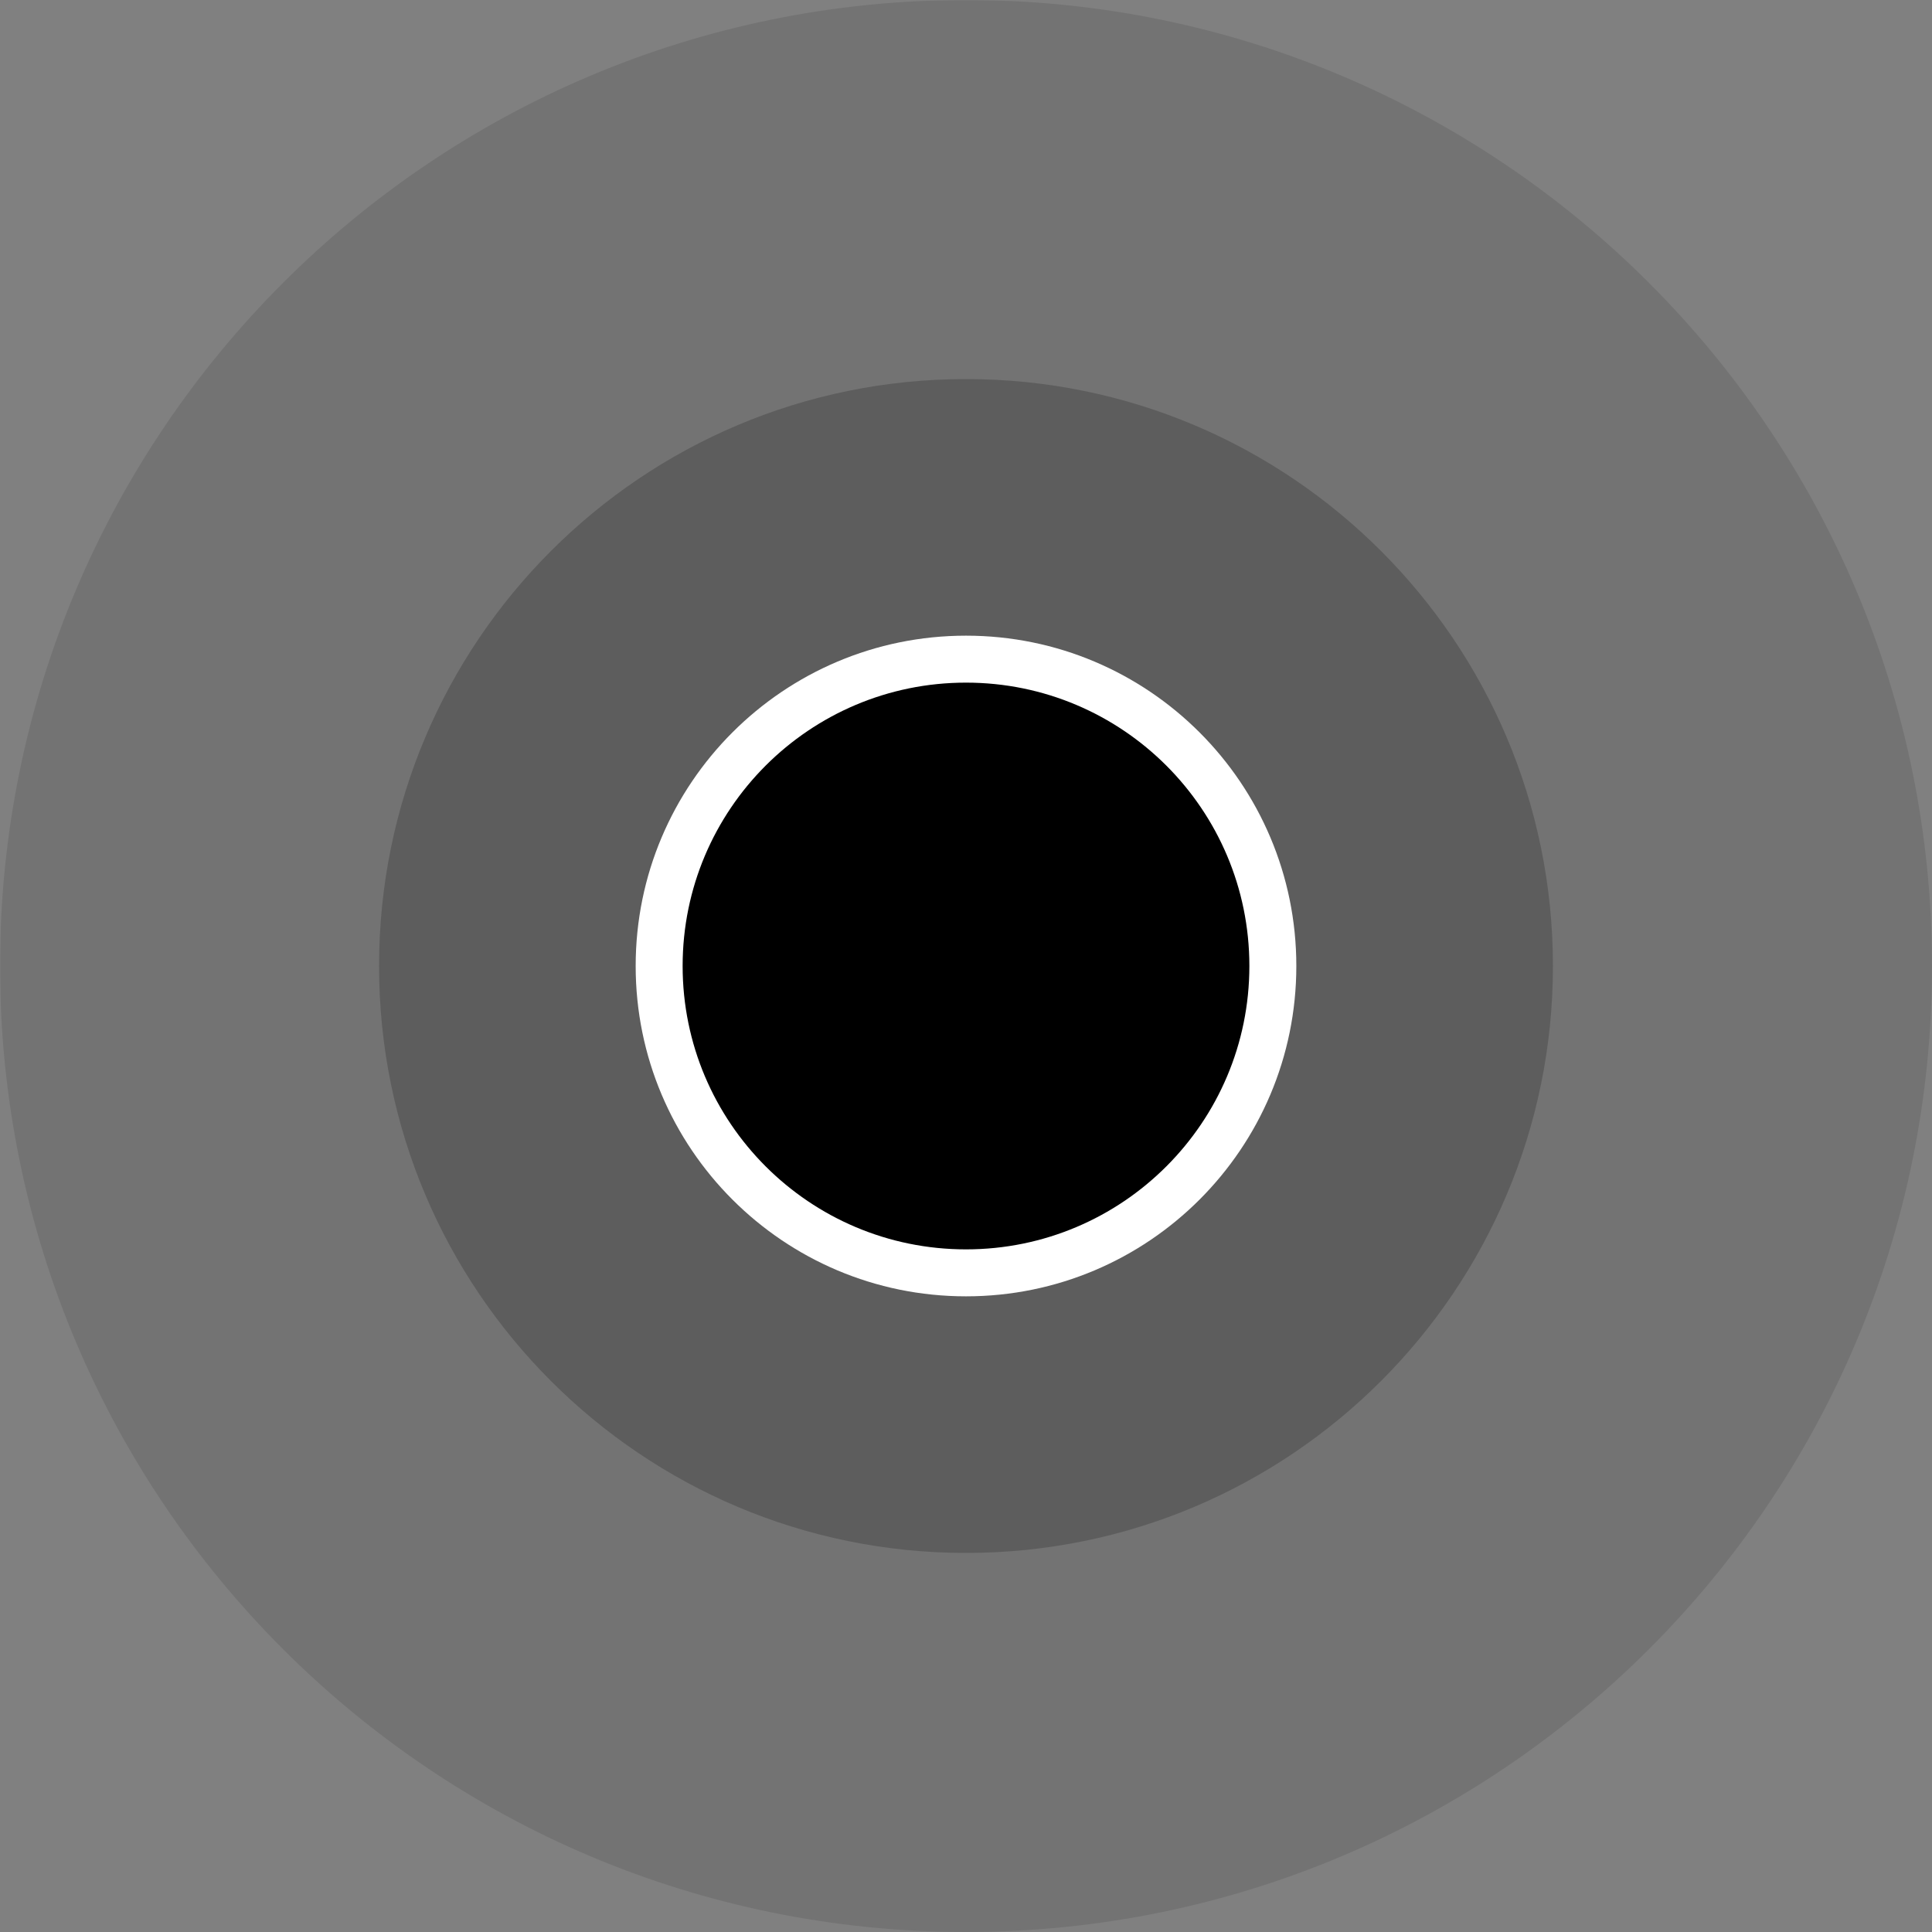    
<svg xmlns="http://www.w3.org/2000/svg" xmlns:xlink="http://www.w3.org/1999/xlink" width="1080" zoomAndPan="magnify" viewBox="0 0 810 810" height="1080" preserveAspectRatio="xMidYMid meet" version="1.0">
   <rect x="0" y="0" width="810" height="810" fill="#808080" stroke="none"/>
   <style>.blink{
      transform-origin: center;fill: #ccdc46;
    transform-box: fill-box;
  animation:wings 0.8s infinite alternate-reverse;
  }
  @keyframes wings {
  from{
  transform: scale(0.7);
  }
  to{
  transform: scale(1);
}
}</style>

    <defs>
        <filter x="0%" y="0%" width="100%" height="100%" id="f0463a4c2d">
            <feColorMatrix values="0 0 0 0 1 0 0 0 0 1 0 0 0 0 1 0 0 0 1 0" color-interpolation-filters="sRGB" />
        </filter>
        <clipPath id="ca71409cfb">
            <path d="M 405 0 C 181.324 0 0 181.324 0 405 C 0 628.676 181.324 810 405 810 C 628.676 810 810 628.676 810 405 C 810 181.324 628.676 0 405 0 Z M 405 0 " clip-rule="nonzero" />
        </clipPath>
        <mask id="5795a0db08">
            <g filter="url(#f0463a4c2d)">
                <rect x="-81" width="972" fill="#000000" y="-81" height="972" fill-opacity="0.1" />
            </g>
        </mask>
        <clipPath id="a90c32142f">
            <path d="M 0 0 L 810 0 L 810 810 L 0 810 Z M 0 0 " clip-rule="nonzero" />
        </clipPath>
        <clipPath id="b978dbc4a5">
            <path d="M 405 0 C 181.324 0 0 181.324 0 405 C 0 628.676 181.324 810 405 810 C 628.676 810 810 628.676 810 405 C 810 181.324 628.676 0 405 0 Z M 405 0 " clip-rule="nonzero" />
        </clipPath>
        <clipPath id="ff5da12849">
            <rect x="0" width="810" y="0" height="810" />
        </clipPath>
        <mask id="1fd11cb434">
            <g filter="url(#f0463a4c2d)">
                <rect x="-81" width="972" fill="#000000" y="-81" height="972" fill-opacity="0.19" />
            </g>
        </mask>
        <clipPath id="347e207d6c">
            <path d="M 0.922 0.922 L 493.078 0.922 L 493.078 493.078 L 0.922 493.078 Z M 0.922 0.922 " clip-rule="nonzero" />
        </clipPath>
        <clipPath id="a618c724f5">
            <path d="M 247 0.922 C 111.094 0.922 0.922 111.094 0.922 247 C 0.922 382.906 111.094 493.078 247 493.078 C 382.906 493.078 493.078 382.906 493.078 247 C 493.078 111.094 382.906 0.922 247 0.922 Z M 247 0.922 "
            clip-rule="nonzero" />
        </clipPath>
        <clipPath id="dca72dcddc">
            <rect x="0" width="494" y="0" height="494" />
        </clipPath>
        <clipPath id="1969c6b8db">
            <path d="M 266.508 266.508 L 543.492 266.508 L 543.492 543.492 L 266.508 543.492 Z M 266.508 266.508 " clip-rule="nonzero" />
        </clipPath>
        <clipPath id="fe5fcb67d4">
            <path d="M 405 266.508 C 328.512 266.508 266.508 328.512 266.508 405 C 266.508 481.488 328.512 543.492 405 543.492 C 481.488 543.492 543.492 481.488 543.492 405 C 543.492 328.512 481.488 266.508 405 266.508 Z M 405 266.508 "
            clip-rule="nonzero" />
        </clipPath>
        <clipPath id="ca7cca121f">
            <path d="M 286.195 286.195 L 523.805 286.195 L 523.805 523.805 L 286.195 523.805 Z M 286.195 286.195 " clip-rule="nonzero" />
        </clipPath>
        <clipPath id="91c0671082">
            <path d="M 405 286.195 C 339.387 286.195 286.195 339.387 286.195 405 C 286.195 470.613 339.387 523.805 405 523.805 C 470.613 523.805 523.805 470.613 523.805 405 C 523.805 339.387 470.613 286.195 405 286.195 Z M 405 286.195 "
            clip-rule="nonzero" />
        </clipPath>
    </defs>
 
    <g mask="url(#5795a0db08)" class="blink">
        <g transform="matrix(1, 0, 0, 1, 0, 0)">
            <g clip-path="url(#ff5da12849)">
                <g clip-path="url(#a90c32142f)">
                    <g clip-path="url(#b978dbc4a5)">
                        <rect x="-178.2" width="1166.4" fill="#000000" height="1166.4" y="-178.2" fill-opacity="1" />
                    </g>
                </g>
            </g>
        </g>
    </g>
    <g mask="url(#1fd11cb434)">
        <g transform="matrix(1, 0, 0, 1, 158, 158)">
            <g clip-path="url(#dca72dcddc)">
                <g clip-path="url(#347e207d6c)">
                    <g clip-path="url(#a618c724f5)">
                        <path fill="#000000" d="M 0.922 0.922 L 493.078 0.922 L 493.078 493.078 L 0.922 493.078 Z M 0.922 0.922 " fill-opacity="1" fill-rule="nonzero" />
                    </g>
                </g>
            </g>
        </g>
    </g>
    <g clip-path="url(#1969c6b8db)">
        <g clip-path="url(#fe5fcb67d4)">
            <path fill="#ffffff" d="M 266.508 266.508 L 543.492 266.508 L 543.492 543.492 L 266.508 543.492 Z M 266.508 266.508 " fill-opacity="1" fill-rule="nonzero" />
        </g>
    </g>
    <g clip-path="url(#ca7cca121f)">
        <g clip-path="url(#91c0671082)">
            <path fill="#000000" d="M 286.195 286.195 L 523.805 286.195 L 523.805 523.805 L 286.195 523.805 Z M 286.195 286.195 " fill-opacity="1" fill-rule="nonzero" />
        </g>
    </g>
</svg>